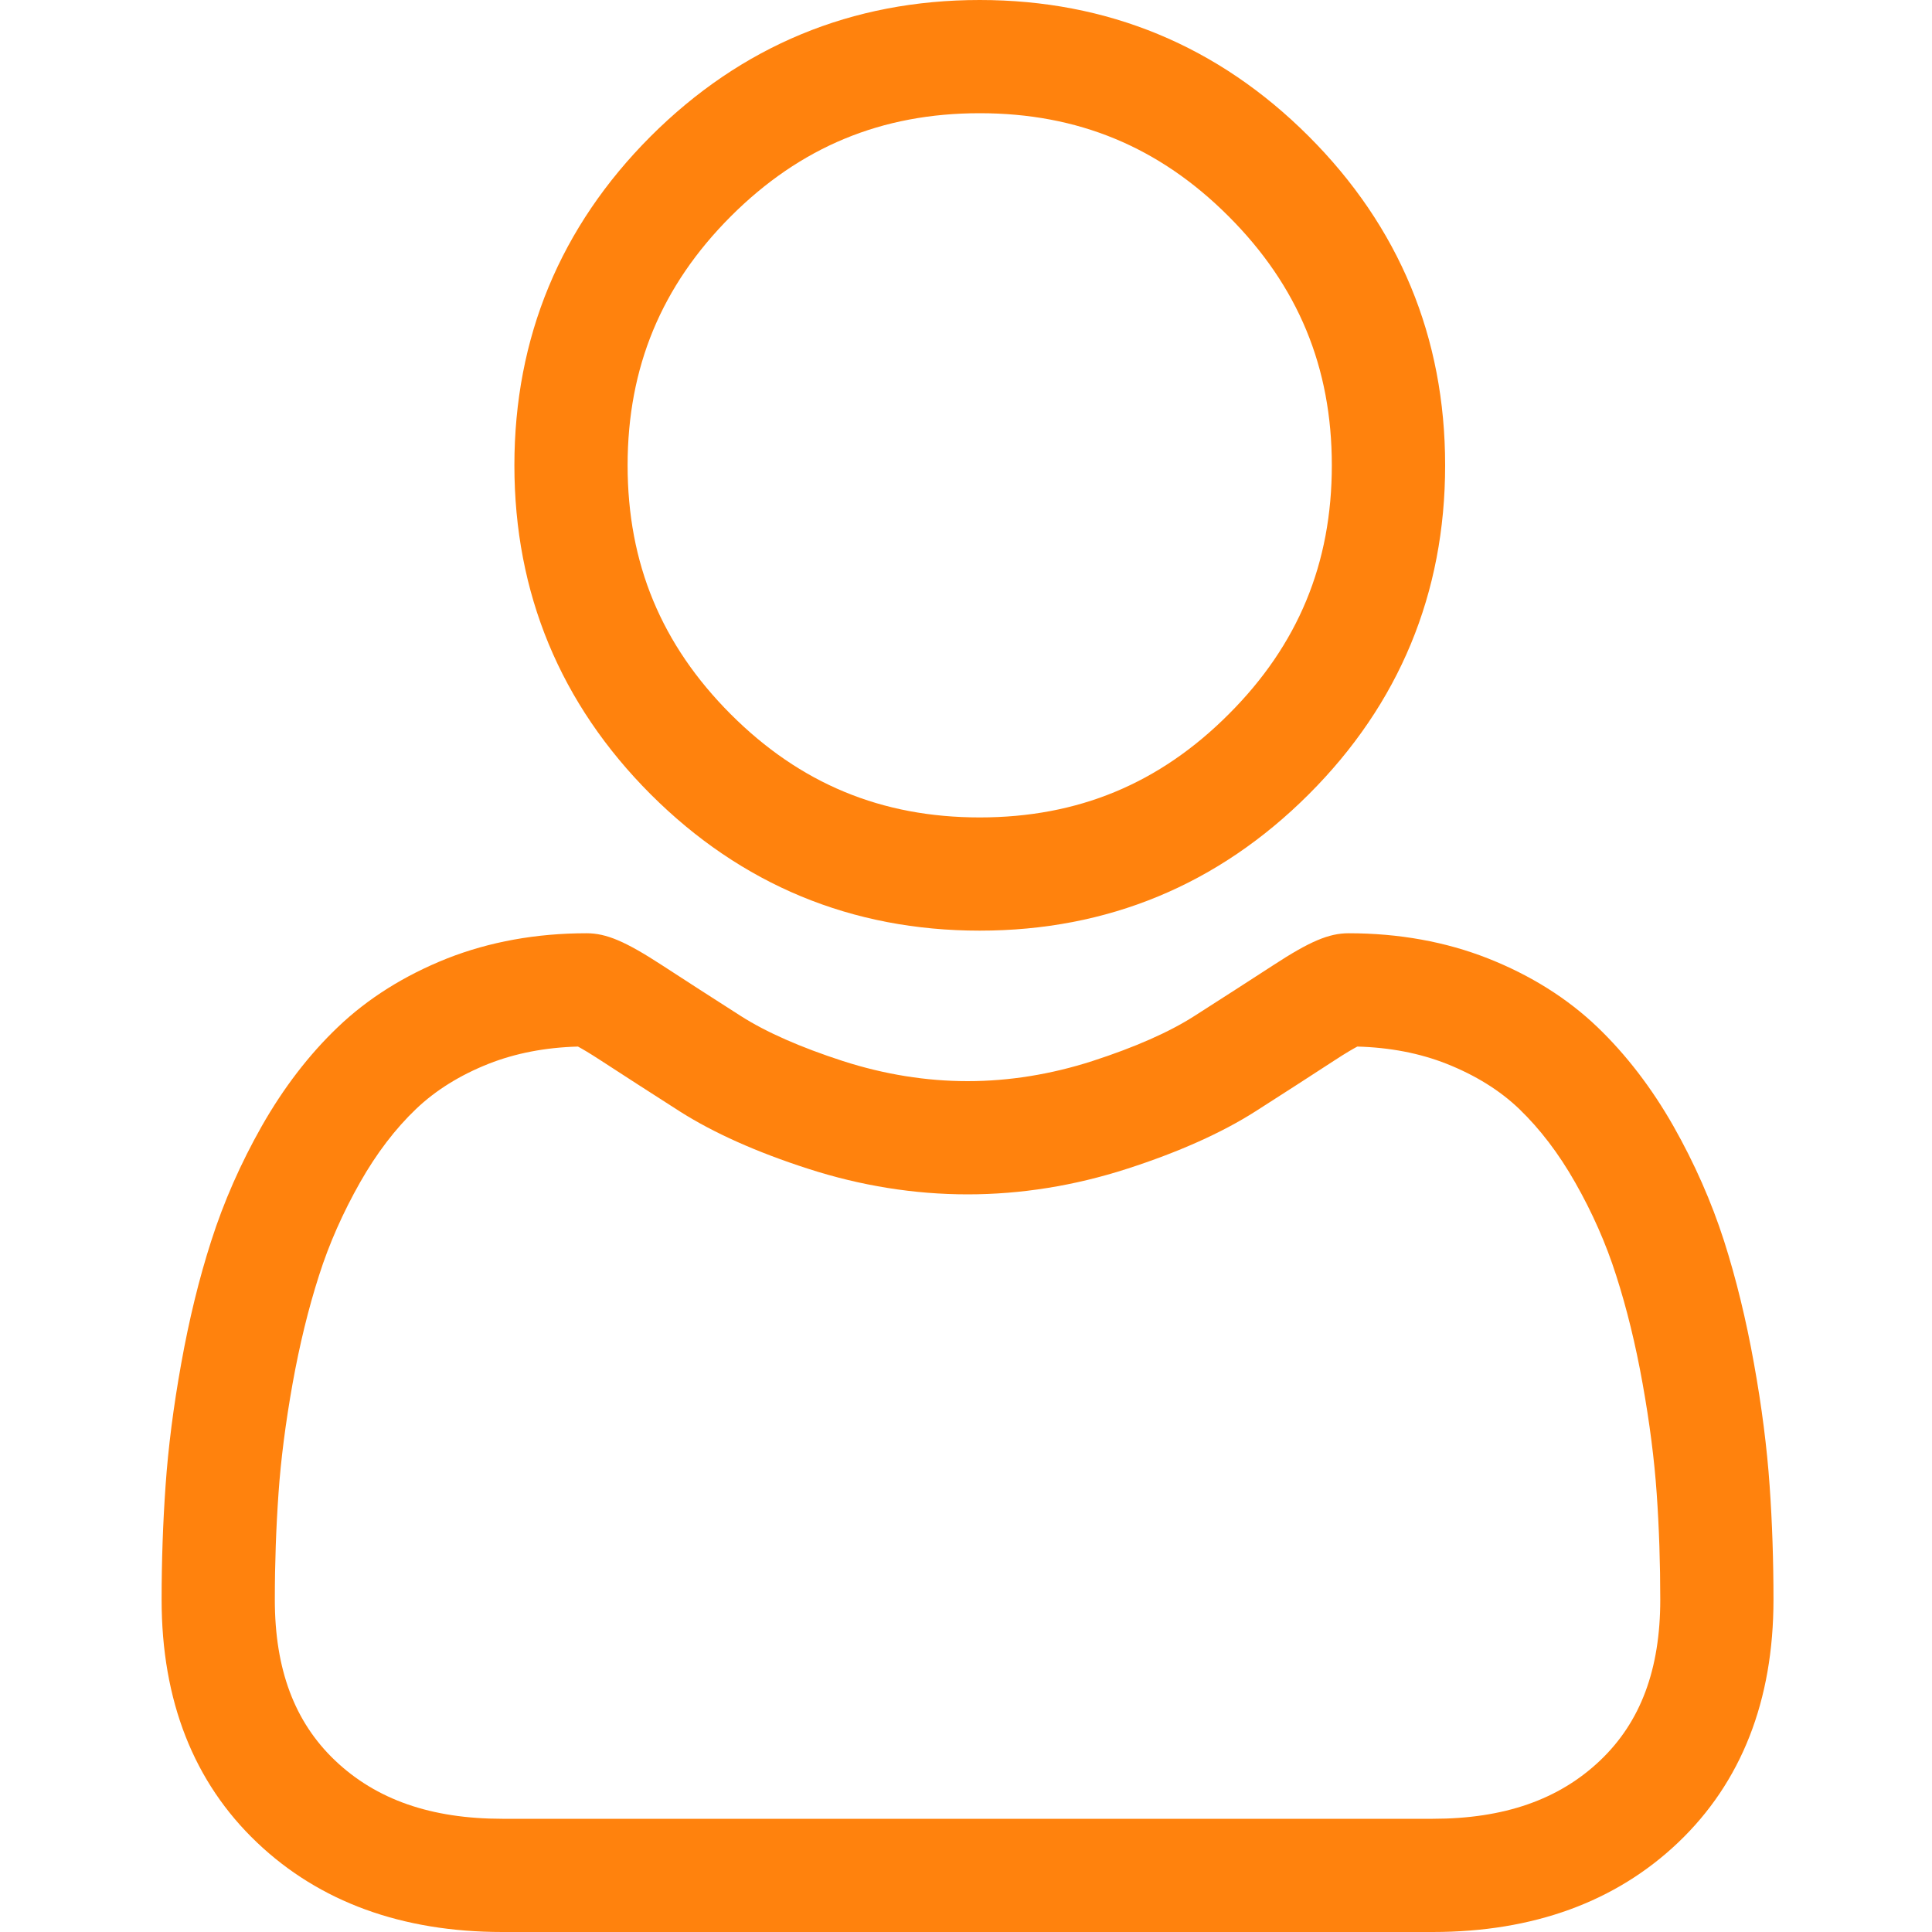 <svg width="20" height="20" viewBox="0 0 20 20" fill="none" xmlns="http://www.w3.org/2000/svg">
<path d="M10.142 9.634C8.819 9.634 7.673 9.159 6.736 8.223C5.8 7.286 5.325 6.141 5.325 4.817C5.325 3.494 5.8 2.348 6.736 1.411C7.673 0.475 8.819 0 10.142 0C11.466 0 12.612 0.475 13.548 1.411C14.485 2.348 14.96 3.493 14.96 4.817C14.96 6.141 14.485 7.287 13.548 8.223C12.611 9.159 11.466 9.634 10.142 9.634ZM12.719 2.24C12.001 1.521 11.158 1.172 10.142 1.172C9.127 1.172 8.284 1.521 7.565 2.24C6.847 2.959 6.497 3.802 6.497 4.817C6.497 5.833 6.847 6.675 7.565 7.394C8.284 8.113 9.127 8.462 10.142 8.462C11.158 8.462 12.001 8.113 12.719 7.394C13.438 6.676 13.787 5.833 13.787 4.817C13.787 3.802 13.438 2.959 12.719 2.24Z" fill="#FF820D"/>
<path d="M1.714 15.379C1.741 14.989 1.795 14.564 1.876 14.115C1.957 13.663 2.061 13.235 2.187 12.845C2.316 12.441 2.492 12.042 2.709 11.659C2.934 11.263 3.199 10.917 3.497 10.633C3.807 10.336 4.188 10.097 4.628 9.922C5.067 9.749 5.553 9.661 6.072 9.661C6.277 9.661 6.474 9.745 6.855 9.993C7.09 10.146 7.364 10.323 7.671 10.519C7.933 10.686 8.288 10.842 8.726 10.984C9.154 11.122 9.588 11.192 10.017 11.192C10.445 11.192 10.88 11.122 11.308 10.984C11.746 10.842 12.101 10.686 12.362 10.519C12.666 10.325 12.94 10.148 13.179 9.993C13.56 9.744 13.757 9.661 13.961 9.661C14.481 9.661 14.967 9.749 15.405 9.922C15.845 10.096 16.226 10.335 16.537 10.633C16.834 10.918 17.099 11.263 17.324 11.659C17.541 12.042 17.717 12.441 17.847 12.845C17.972 13.236 18.076 13.663 18.157 14.115C18.238 14.563 18.292 14.989 18.319 15.379C18.346 15.761 18.359 16.159 18.359 16.56C18.359 17.604 18.027 18.45 17.373 19.073C16.727 19.688 15.872 20 14.831 20H5.201C4.161 20 3.306 19.688 2.66 19.073C2.005 18.45 1.673 17.605 1.673 16.56C1.673 16.157 1.687 15.76 1.714 15.379ZM3.468 18.224C3.895 18.63 4.462 18.828 5.201 18.828H14.831C15.571 18.828 16.138 18.63 16.565 18.224C16.984 17.825 17.187 17.281 17.187 16.56C17.187 16.186 17.175 15.816 17.15 15.46C17.126 15.112 17.077 14.729 17.004 14.322C16.932 13.92 16.84 13.543 16.73 13.202C16.626 12.875 16.483 12.551 16.305 12.239C16.136 11.941 15.941 11.686 15.727 11.48C15.526 11.287 15.272 11.13 14.974 11.012C14.698 10.903 14.388 10.843 14.051 10.834C14.01 10.856 13.937 10.897 13.818 10.975C13.577 11.132 13.3 11.311 12.993 11.507C12.647 11.727 12.201 11.927 11.668 12.099C11.123 12.275 10.568 12.364 10.017 12.364C9.465 12.364 8.91 12.275 8.366 12.099C7.832 11.927 7.387 11.727 7.04 11.507C6.726 11.306 6.456 11.132 6.215 10.975C6.097 10.898 6.024 10.856 5.983 10.834C5.646 10.843 5.336 10.903 5.059 11.012C4.761 11.13 4.508 11.288 4.307 11.48C4.092 11.685 3.897 11.941 3.728 12.239C3.551 12.551 3.407 12.875 3.303 13.202C3.193 13.544 3.101 13.921 3.029 14.322C2.956 14.73 2.907 15.113 2.883 15.46V15.461C2.858 15.815 2.845 16.184 2.845 16.56C2.845 17.281 3.049 17.825 3.468 18.224Z" fill="#FF820D"/>
</svg>

